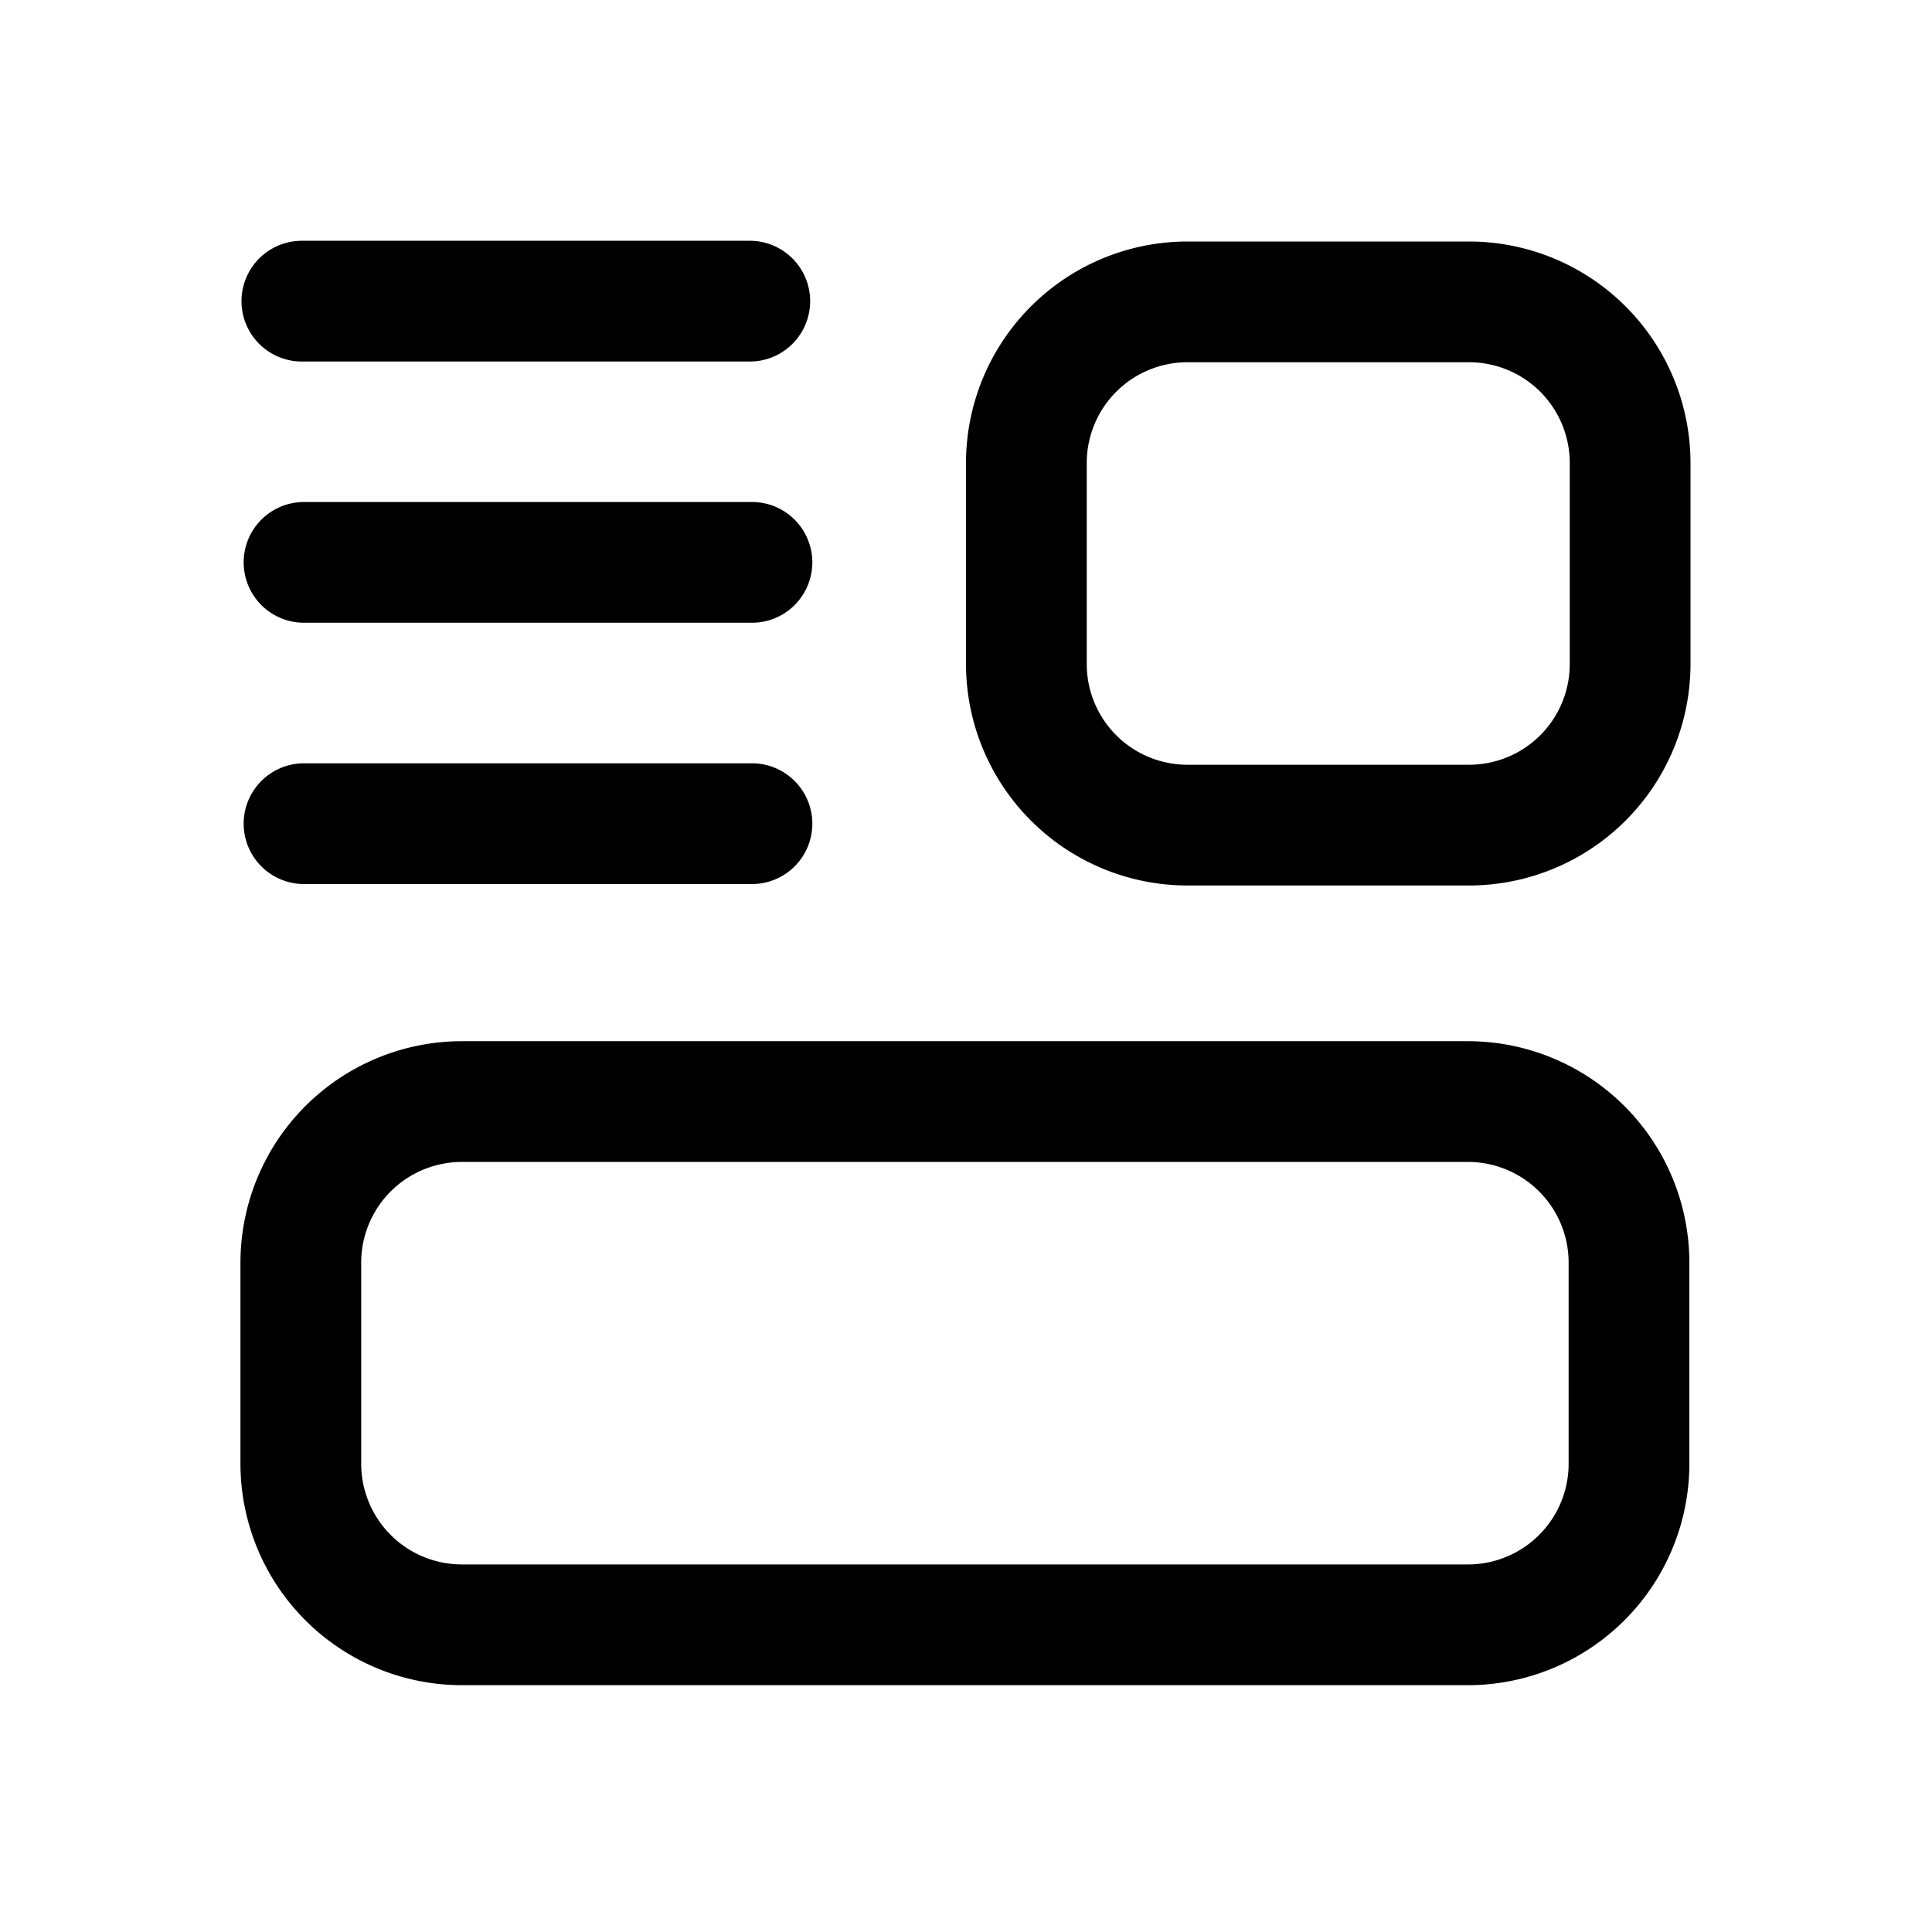 <svg id="icons" xmlns="http://www.w3.org/2000/svg" viewBox="0 0 24 24"><title>10-08-form-m</title><rect id="canvas" width="24" height="24" style="fill:none"/><path d="M18.25,3h-3.5A2.753,2.753,0,0,0,12,5.75v2.5A2.753,2.753,0,0,0,14.75,11h3.5A2.753,2.753,0,0,0,21,8.25V5.75A2.753,2.753,0,0,0,18.25,3ZM19.5,8.25A1.251,1.251,0,0,1,18.25,9.5h-3.5A1.251,1.251,0,0,1,13.5,8.25V5.75A1.251,1.251,0,0,1,14.75,4.5h3.5A1.251,1.251,0,0,1,19.5,5.75Z"/><path d="M18.236,12.934H5.737a2.753,2.753,0,0,0-2.75,2.75v2.5a2.753,2.753,0,0,0,2.75,2.75H18.236a2.753,2.753,0,0,0,2.75-2.75v-2.5A2.753,2.753,0,0,0,18.236,12.934Zm1.25,5.25a1.251,1.251,0,0,1-1.25,1.25H5.737a1.251,1.251,0,0,1-1.25-1.25v-2.5a1.251,1.251,0,0,1,1.25-1.25H18.236a1.251,1.251,0,0,1,1.25,1.25Z"/><path d="M3.75,4.491H9.314a.75.75,0,0,0,0-1.5H3.75a.75.75,0,1,0,0,1.5Z"/><path d="M9.341,6.236h-5.564a.75.75,0,1,0,0,1.5h5.564a.75.75,0,0,0,0-1.5Z"/><path d="M9.341,9.482h-5.564a.75.75,0,0,0,0,1.5h5.564a.75.75,0,0,0,0-1.5Z"/></svg>